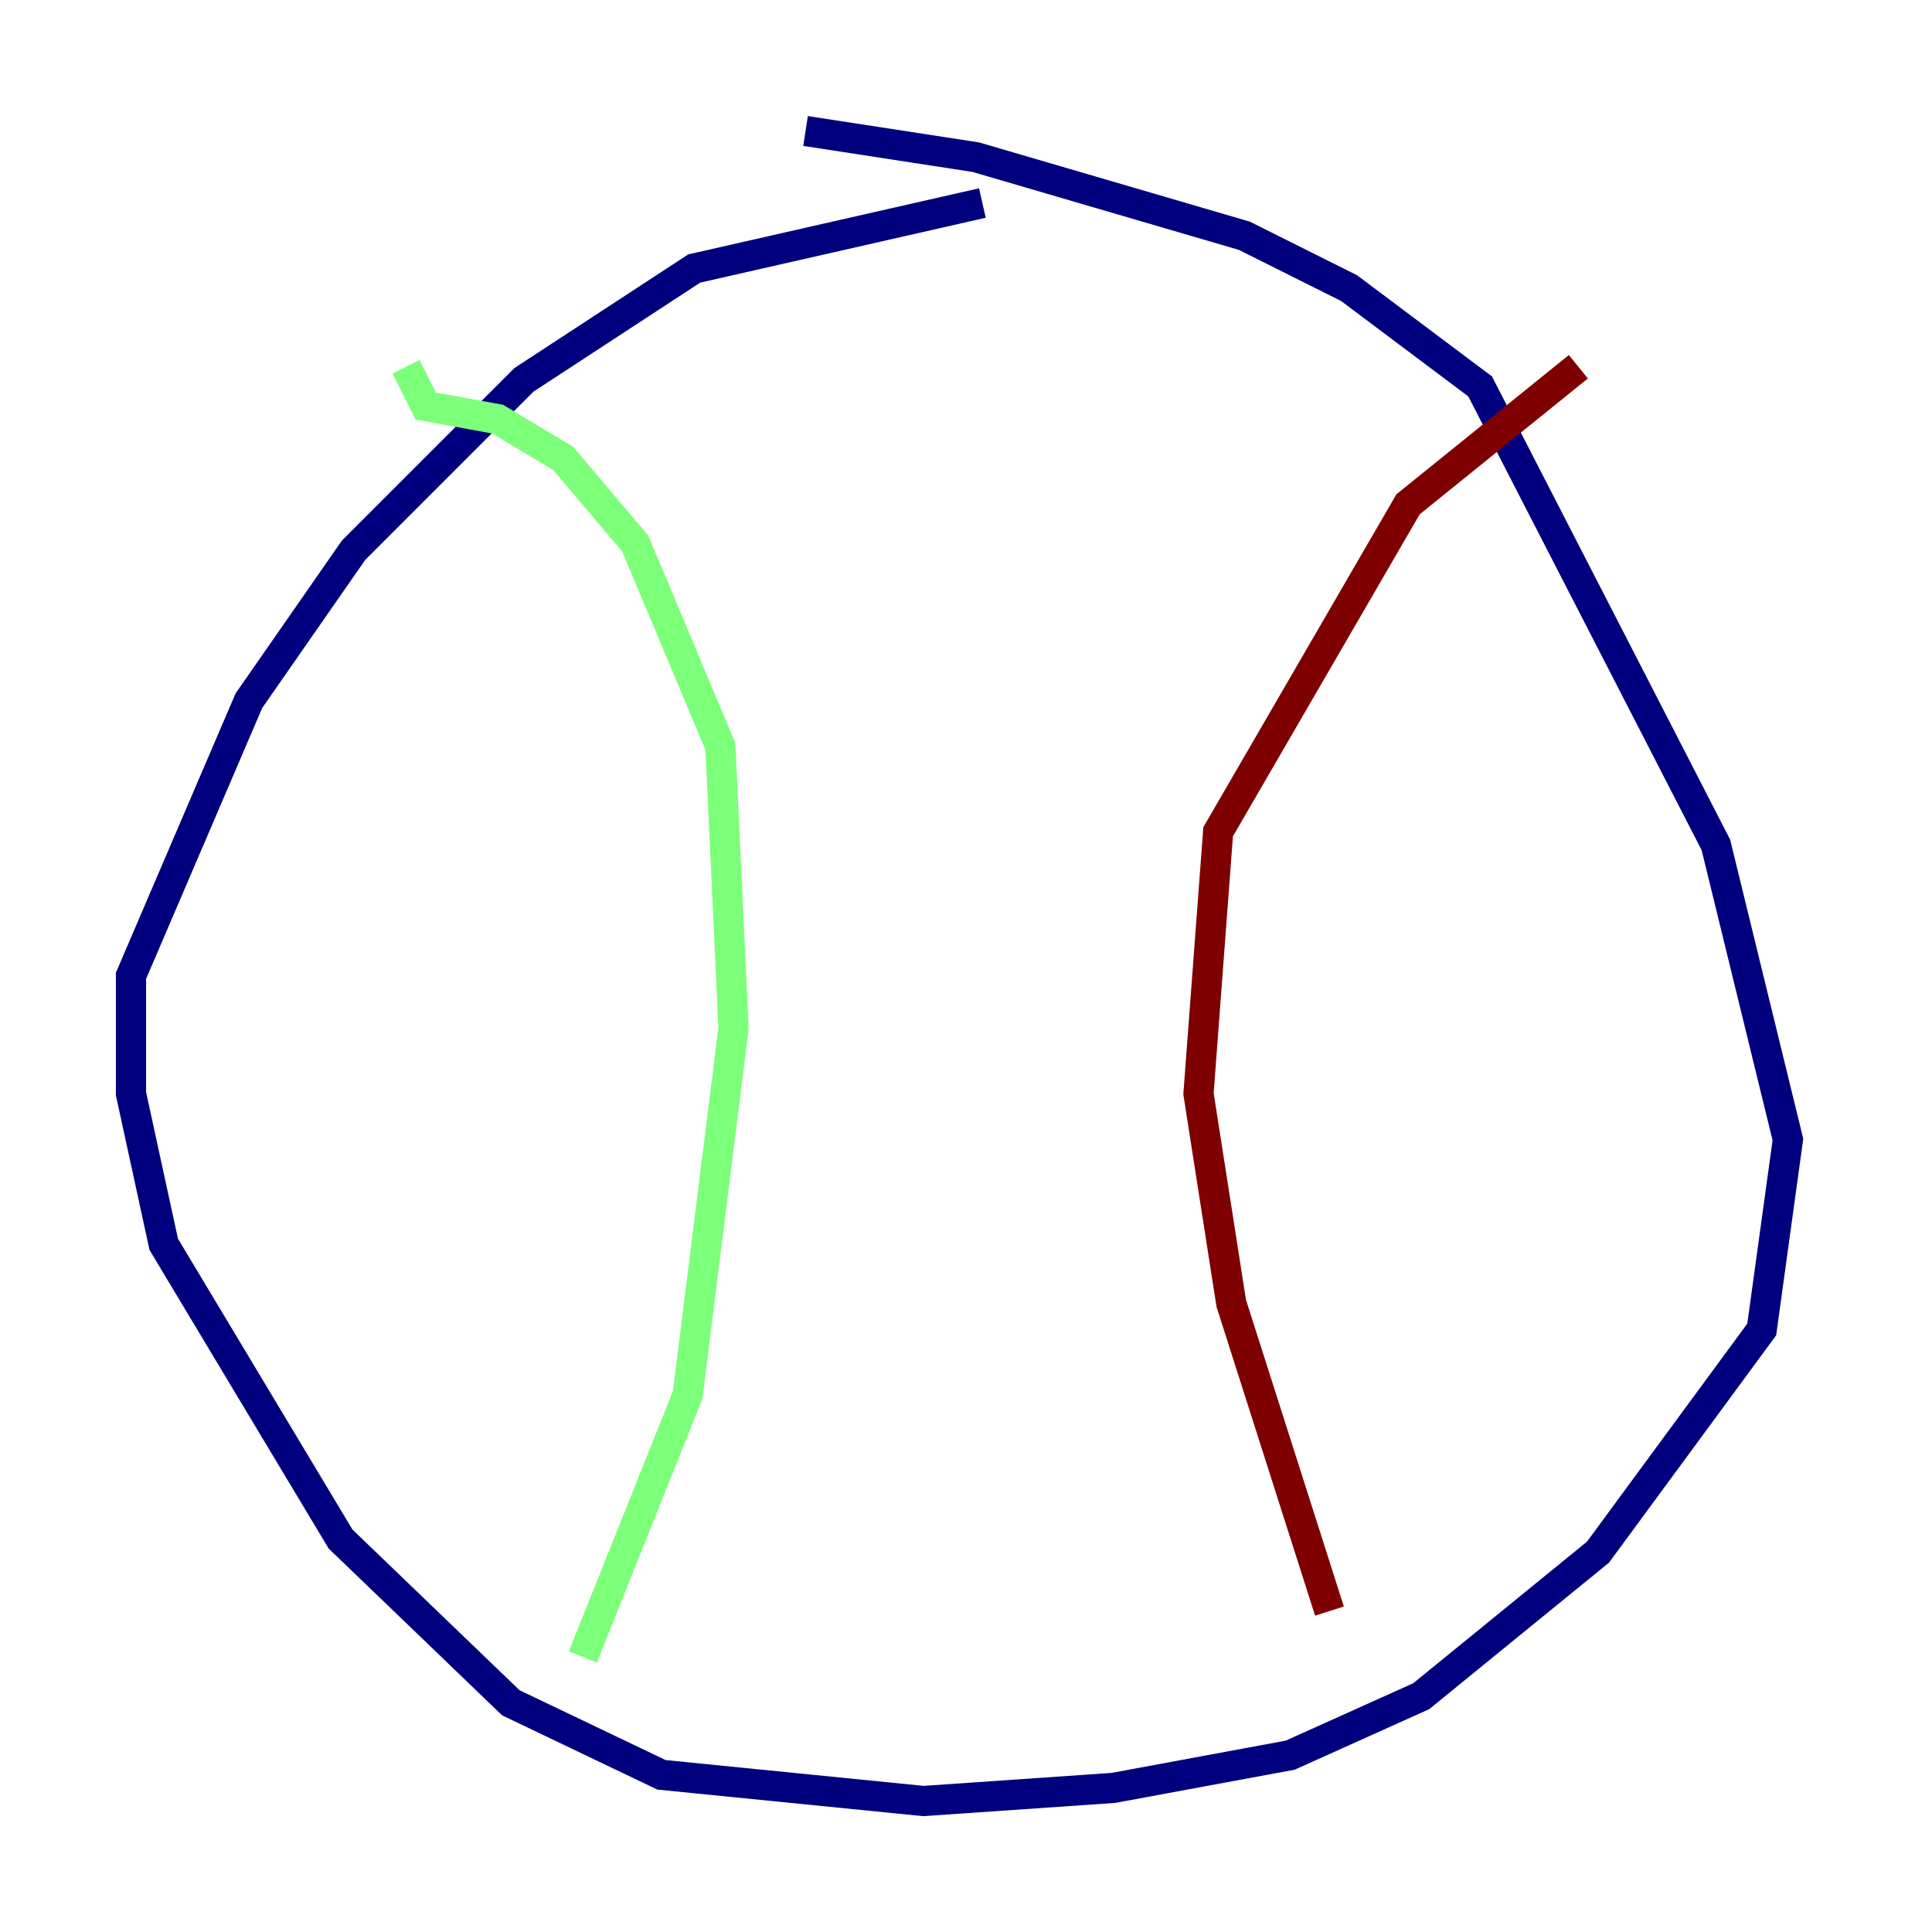 <?xml version="1.0" encoding="utf-8" ?>
<svg baseProfile="tiny" height="128" version="1.2" viewBox="0,0,128,128" width="128" xmlns="http://www.w3.org/2000/svg" xmlns:ev="http://www.w3.org/2001/xml-events" xmlns:xlink="http://www.w3.org/1999/xlink"><defs /><polyline fill="none" points="65.085,13.451 45.993,17.79 34.712,25.166 23.43,36.447 16.488,46.427 8.678,64.651 8.678,72.461 10.848,82.441 22.563,101.966 33.844,112.814 43.824,117.586 61.18,119.322 73.763,118.454 85.478,116.285 94.156,112.38 105.871,102.834 116.719,88.081 118.454,75.498 113.681,55.973 98.061,25.6 89.383,19.091 82.441,15.62 64.651,10.414 53.37,8.678" stroke="#00007f" stroke-width="2" /><polyline fill="none" points="38.617,109.776 45.559,92.42 48.597,68.122 47.729,49.464 42.088,36.014 37.315,30.373 32.976,27.77 28.203,26.902 26.902,24.298" stroke="#7cff79" stroke-width="2" /><polyline fill="none" points="88.081,106.739 81.573,86.346 79.403,72.461 80.705,55.105 93.288,33.41 104.57,24.298" stroke="#7f0000" stroke-width="2" /></svg>
